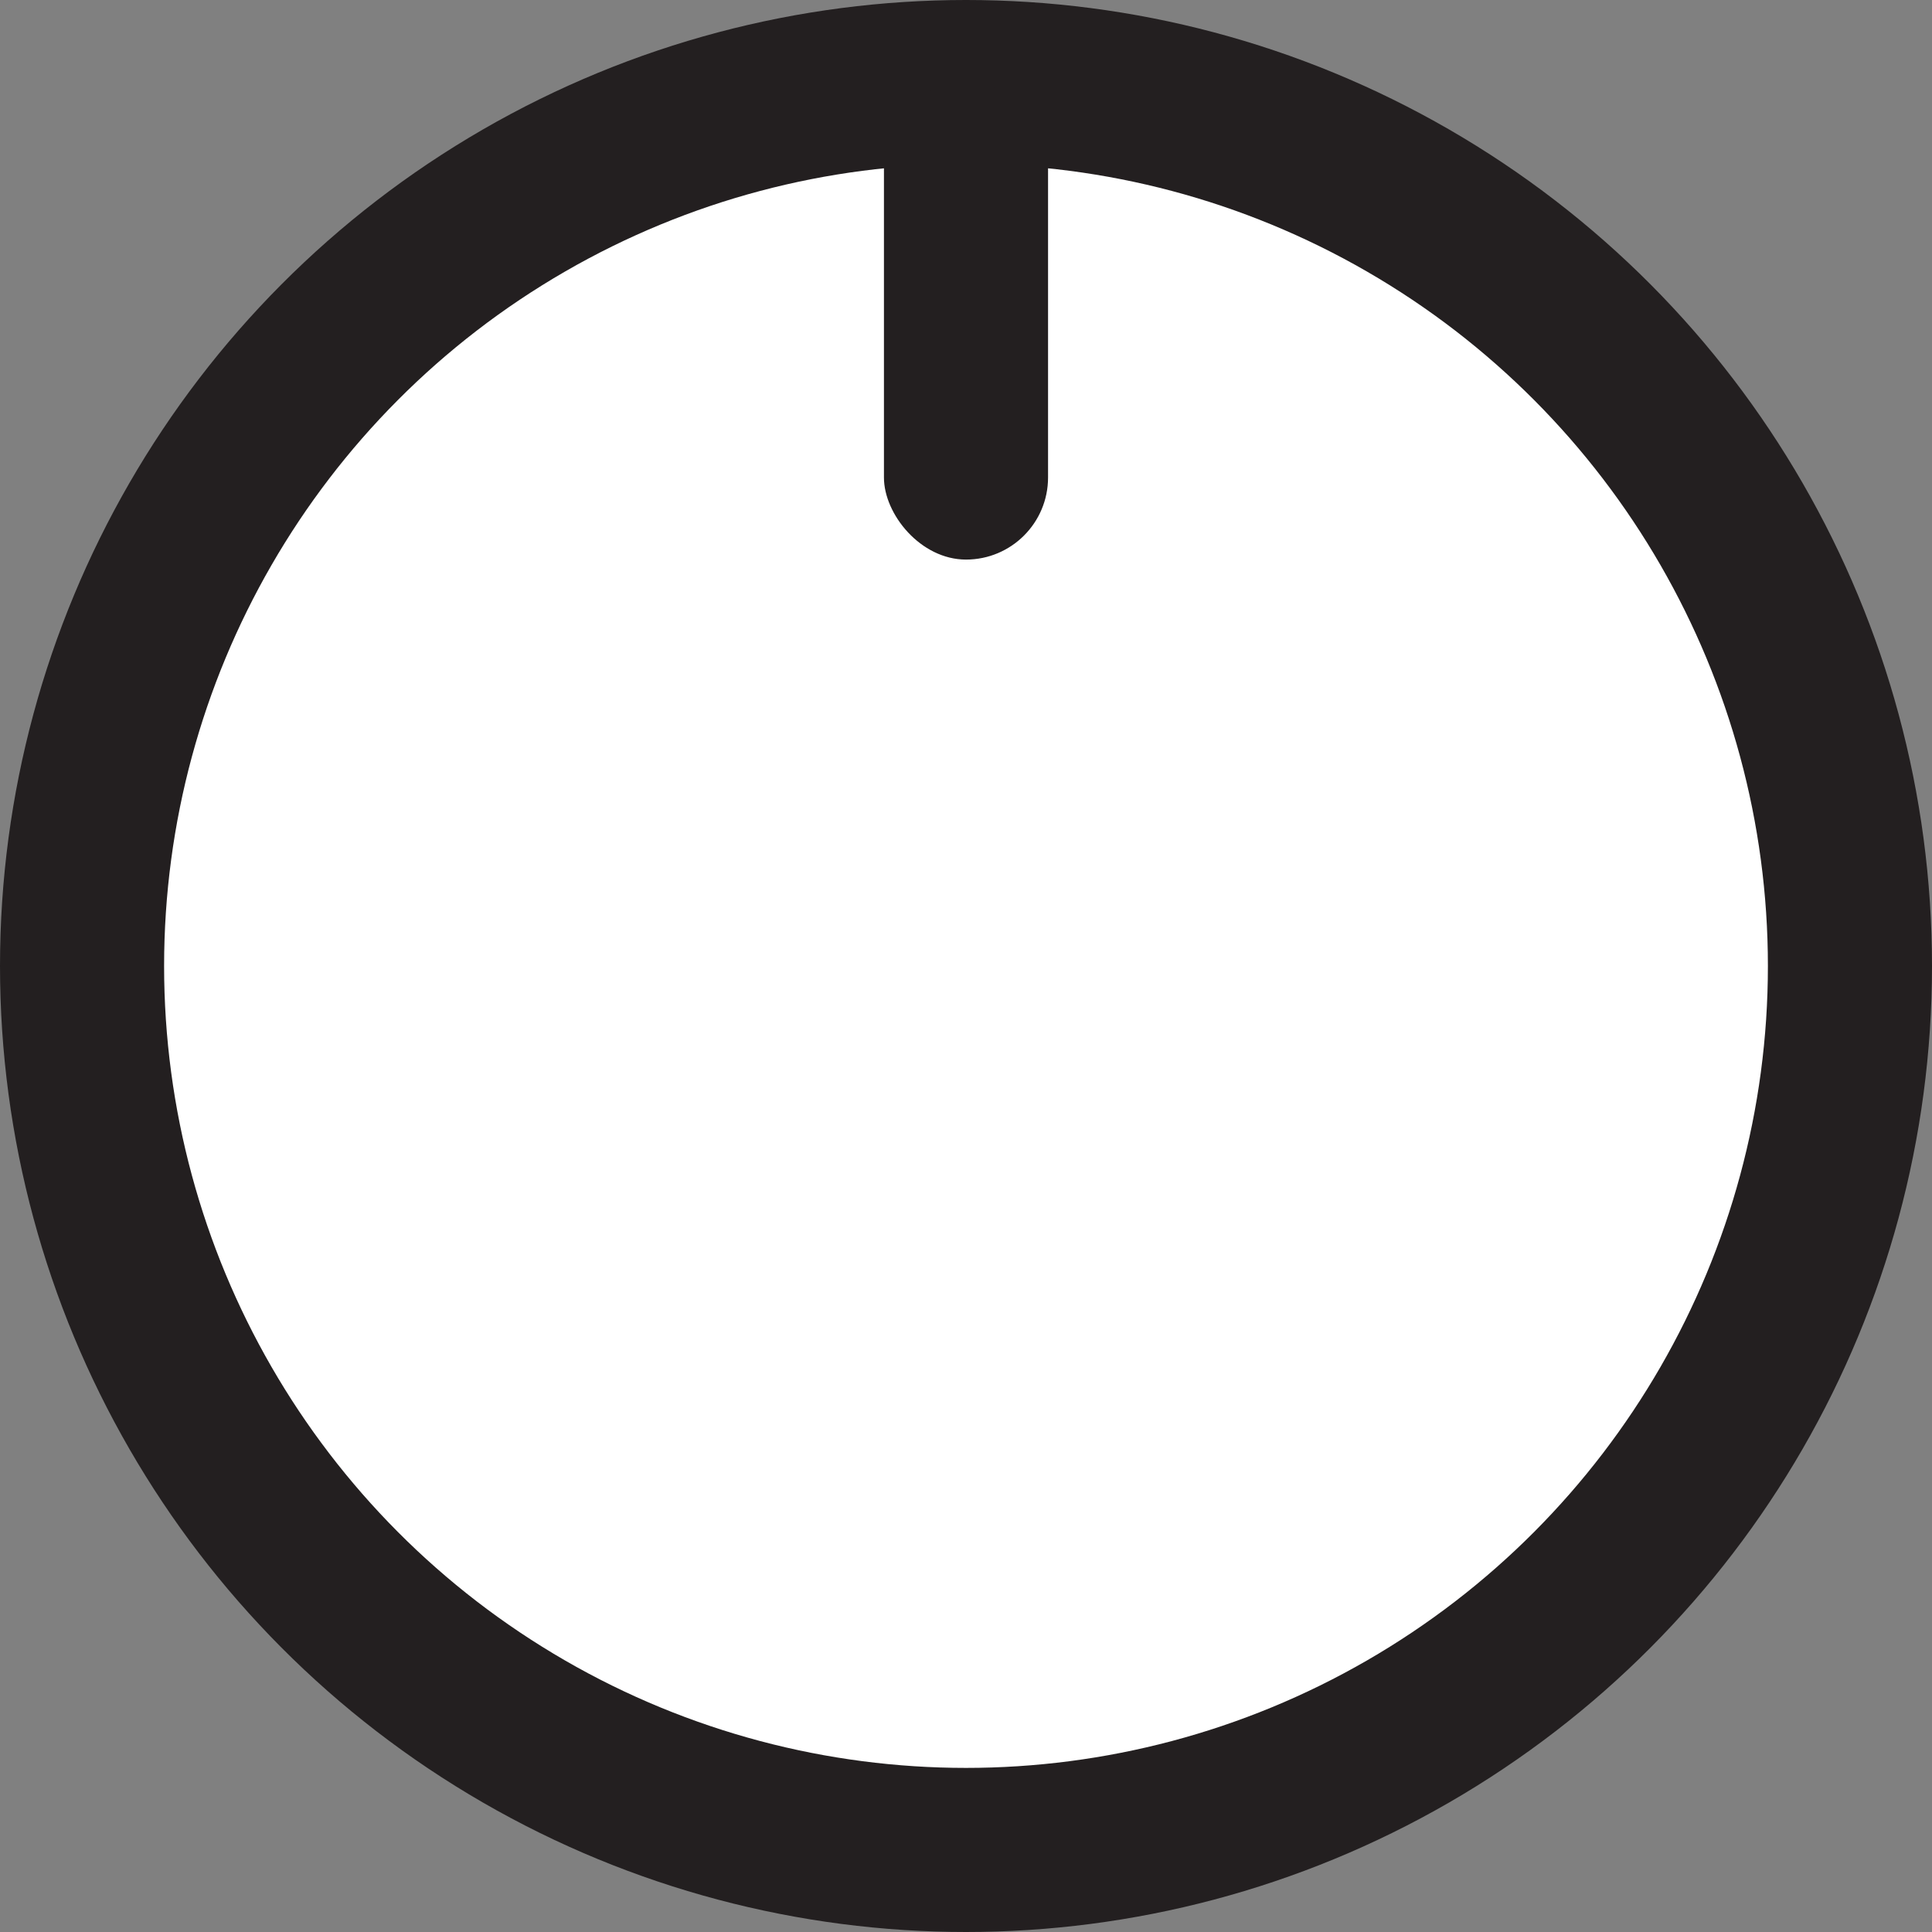 <svg xmlns="http://www.w3.org/2000/svg" viewBox="0 0 117.734 117.734"><rect x="0" y="0" width="117.734" height="117.734" fill="#808080" stroke="none"/><circle cx="58.867" cy="58.867" r="53.867" style="fill:#fff;stroke:#231f20;stroke-miterlimit:10;stroke-width:10px"/><rect x="53.867" y="5" width="10" height="29.1" rx="5" style="fill:#231f20"/></svg>
